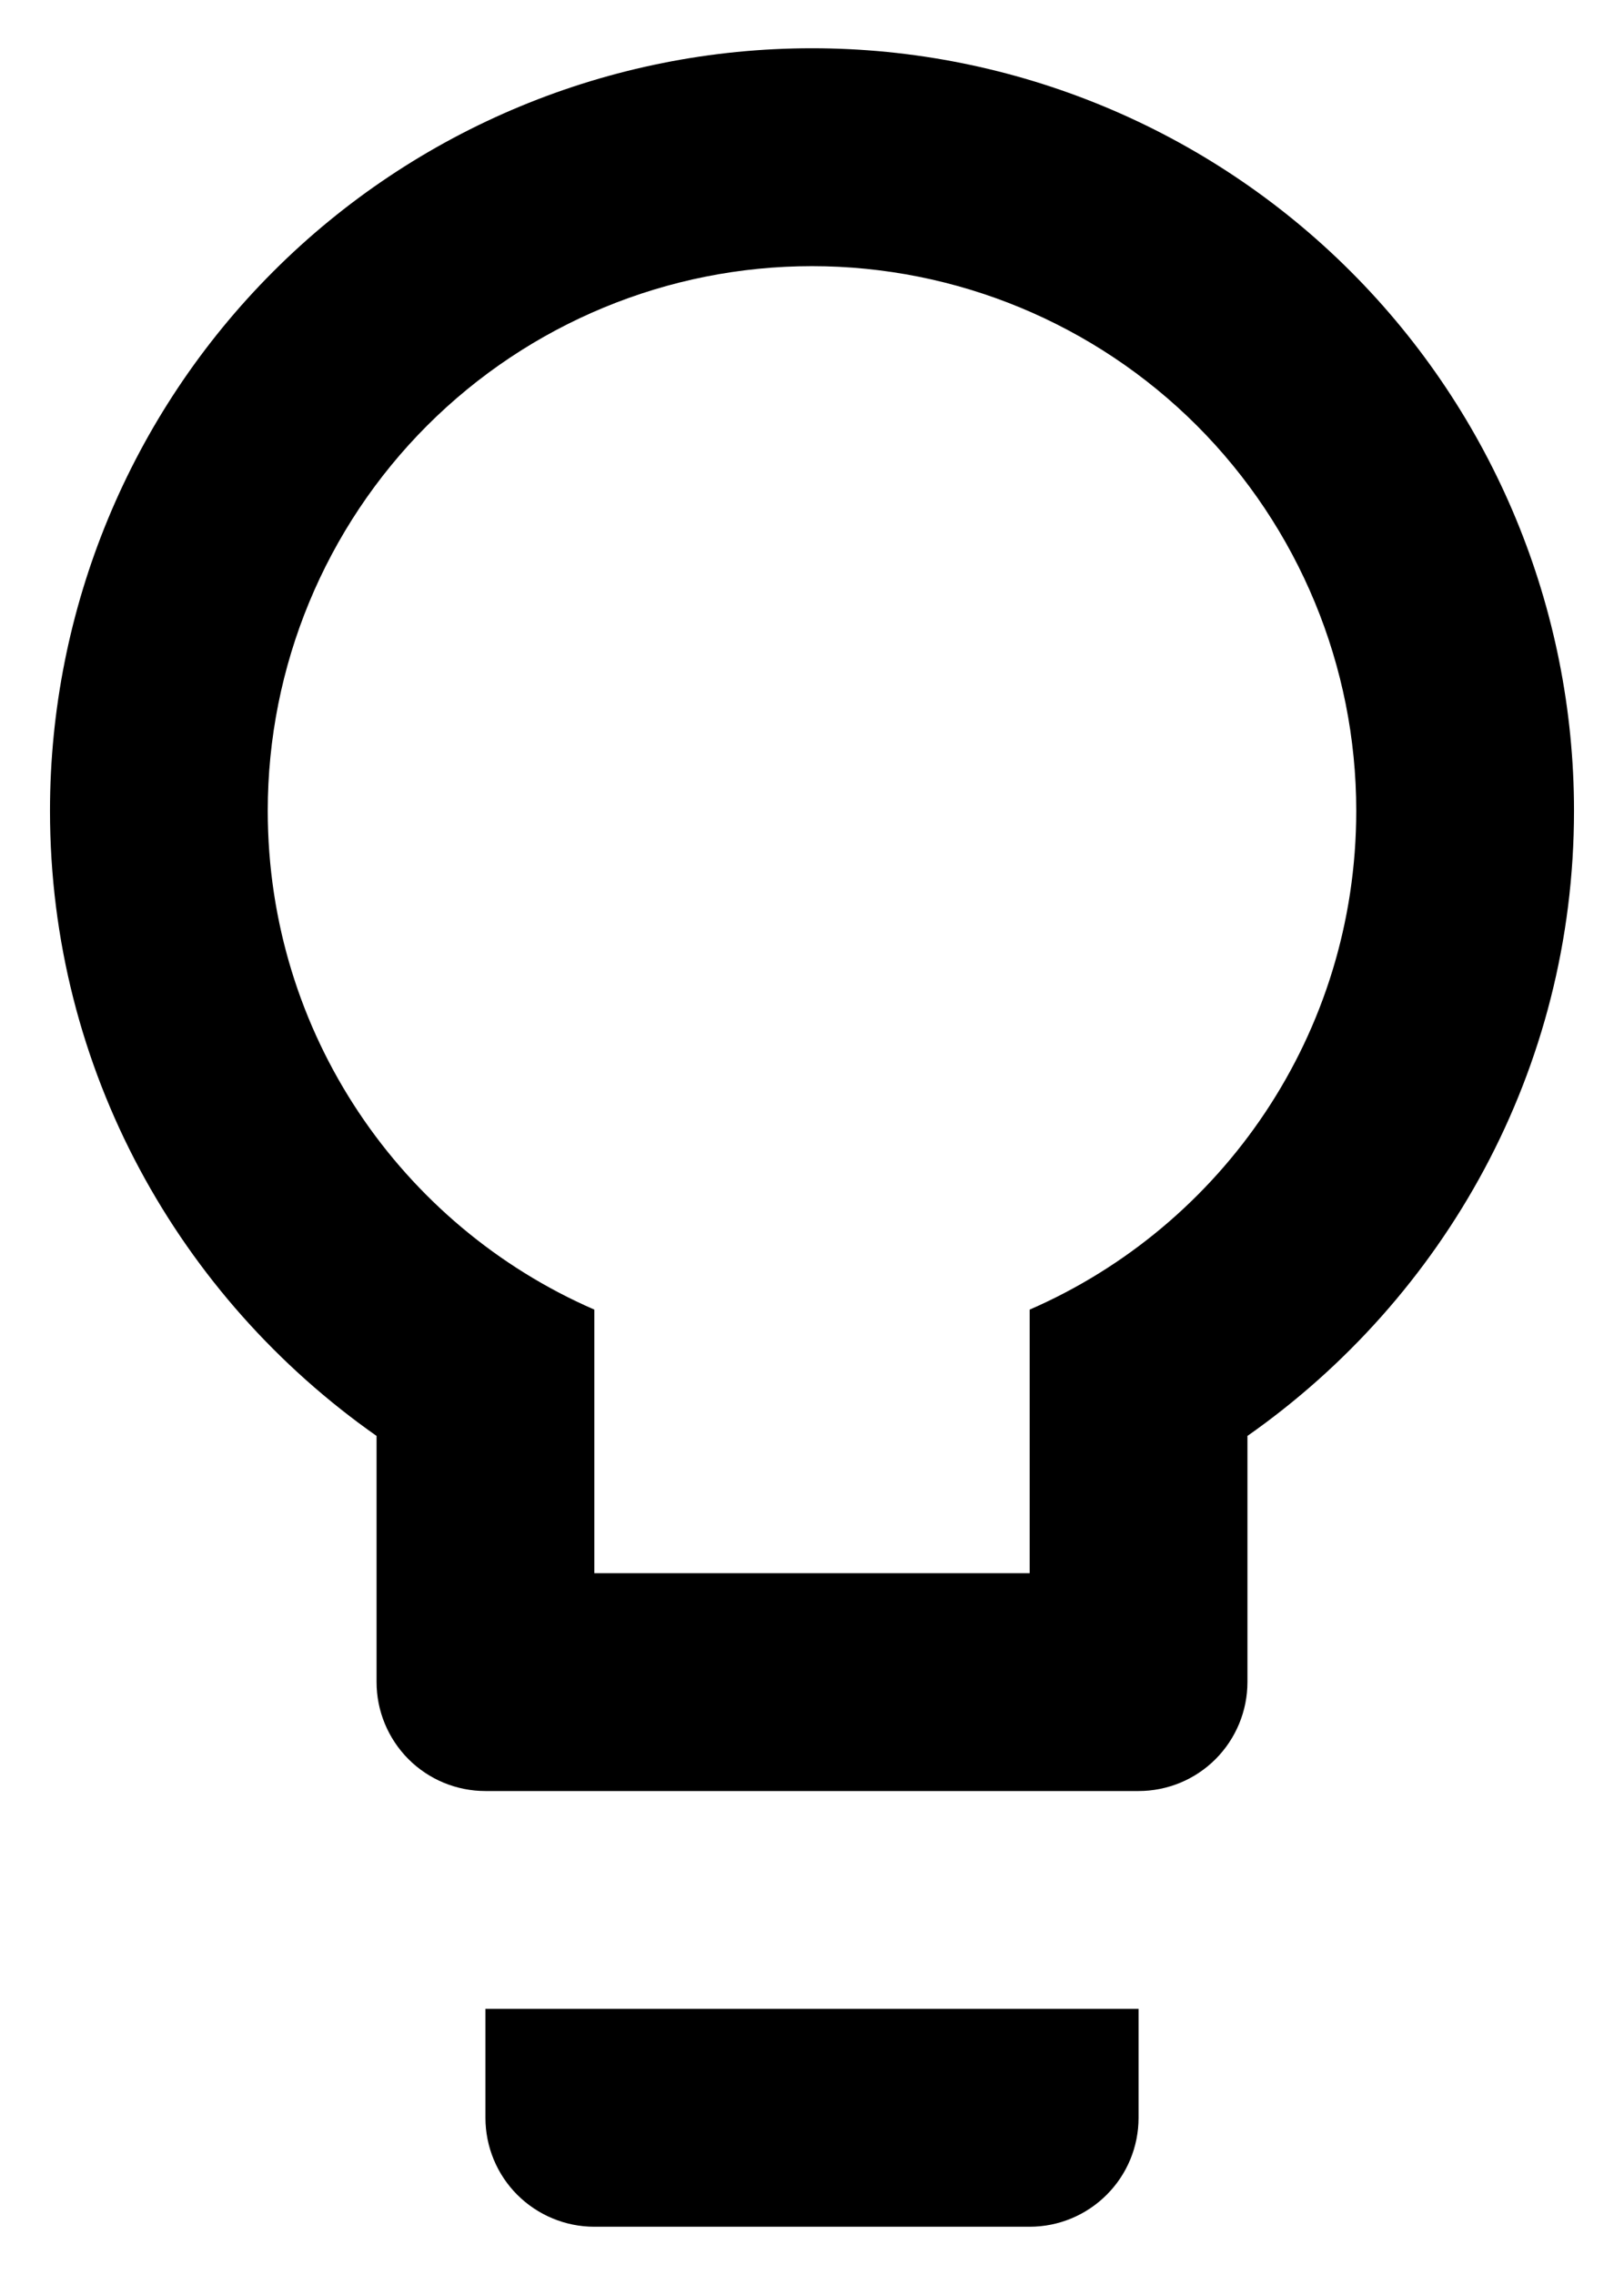<svg width="20" height="28" viewBox="0 0 23 31" fill="none" xmlns="http://www.w3.org/2000/svg">
<path d="M11.5 0.083C14.362 0.083 17.107 1.22 19.131 3.244C21.155 5.268 22.292 8.013 22.292 10.875C22.292 14.544 20.457 17.766 17.667 19.724V23.208C17.667 23.617 17.504 24.009 17.215 24.299C16.926 24.588 16.534 24.75 16.125 24.75H6.875C6.466 24.75 6.074 24.588 5.785 24.299C5.496 24.009 5.333 23.617 5.333 23.208V19.724C2.543 17.766 0.708 14.544 0.708 10.875C0.708 8.013 1.845 5.268 3.869 3.244C5.893 1.22 8.638 0.083 11.5 0.083M6.875 29.375V27.833H16.125V29.375C16.125 29.784 15.963 30.176 15.673 30.465C15.384 30.754 14.992 30.917 14.583 30.917H8.417C8.008 30.917 7.616 30.754 7.326 30.465C7.037 30.176 6.875 29.784 6.875 29.375ZM11.5 3.167C9.456 3.167 7.495 3.979 6.049 5.424C4.604 6.87 3.792 8.831 3.792 10.875C3.792 14.035 5.688 16.749 8.417 17.936V21.667H14.583V17.936C17.312 16.749 19.208 14.035 19.208 10.875C19.208 8.831 18.396 6.87 16.951 5.424C15.505 3.979 13.544 3.167 11.5 3.167V3.167Z" fill="black"/>
</svg>
